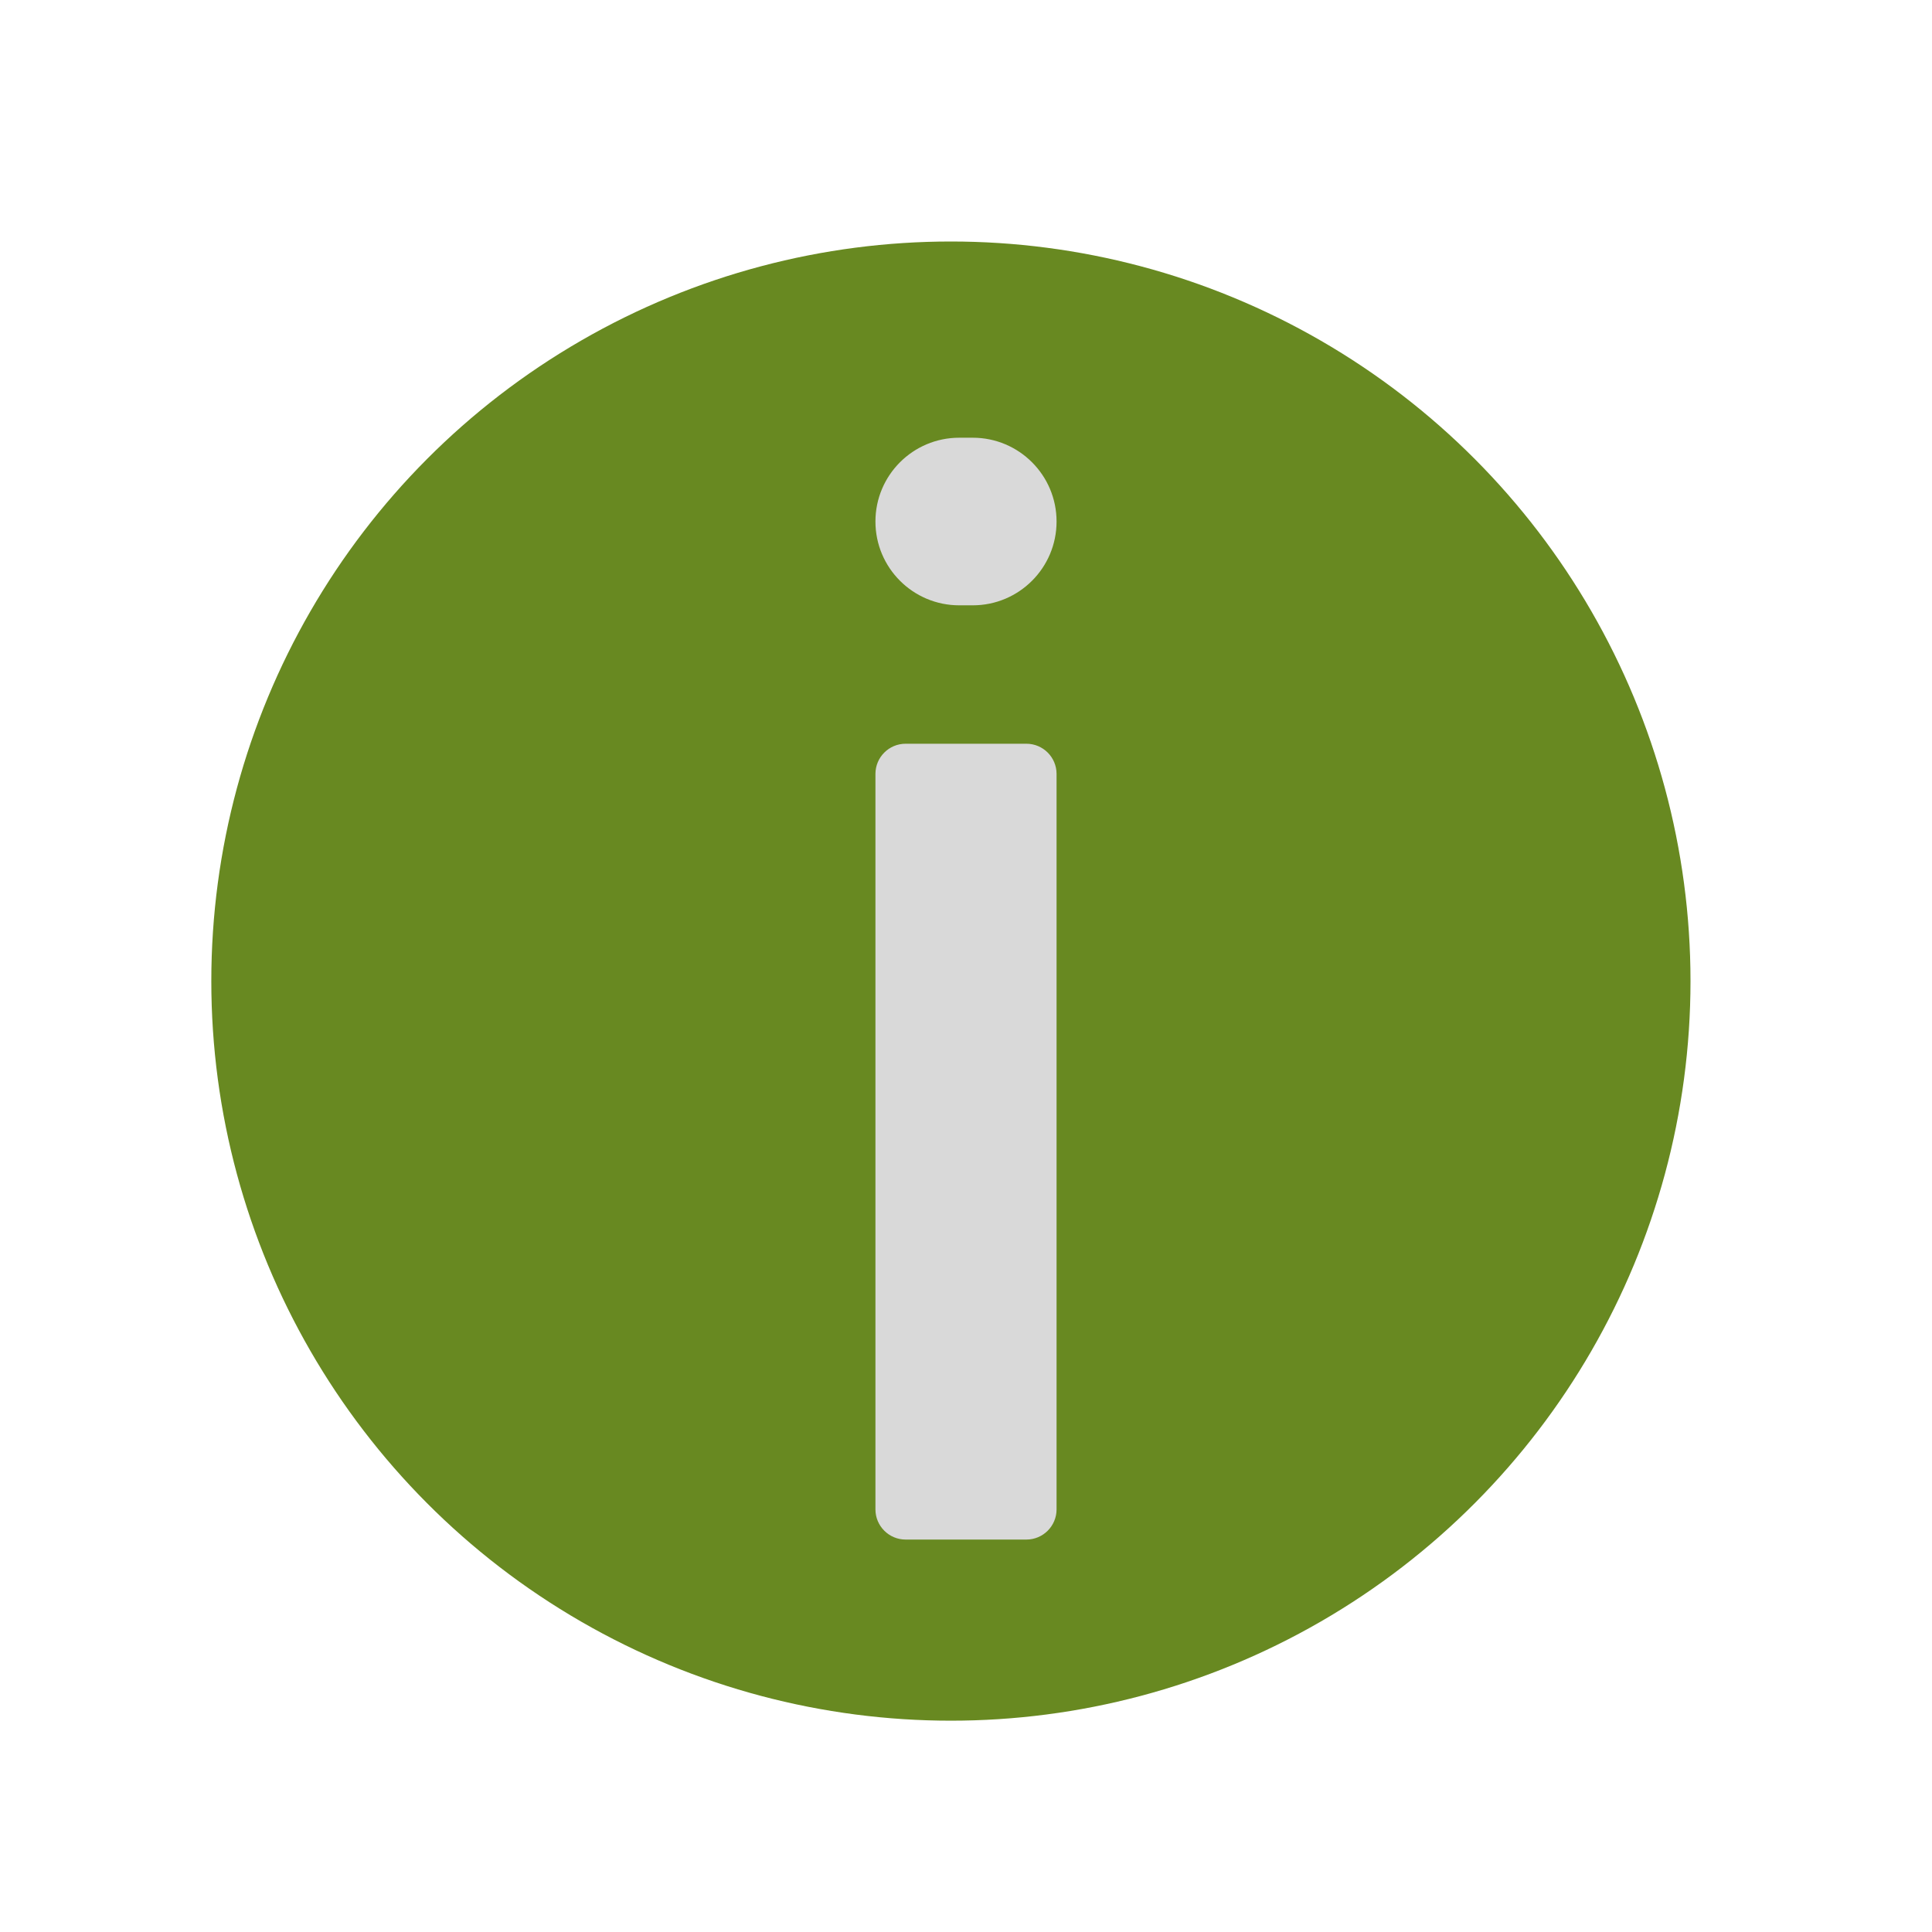 <svg width="64" height="64" viewBox="0 0 64 64" fill="none" xmlns="http://www.w3.org/2000/svg">
<circle cx="31.5" cy="32.5" r="24.5" fill="#688921"/>
<path d="M29 25.637C29 25.085 29.448 24.637 30 24.637H34C34.552 24.637 35 25.085 35 25.637V50C35 50.552 34.552 51 34 51H30C29.448 51 29 50.552 29 50V25.637Z" fill="#D9D9D9"/>
<path d="M29 17.276C29 15.743 30.243 14.5 31.776 14.5H32.224C33.757 14.5 35 15.743 35 17.276V17.276C35 18.809 33.757 20.052 32.224 20.052H31.776C30.243 20.052 29 18.809 29 17.276V17.276Z" fill="#D9D9D9"/>
</svg>
